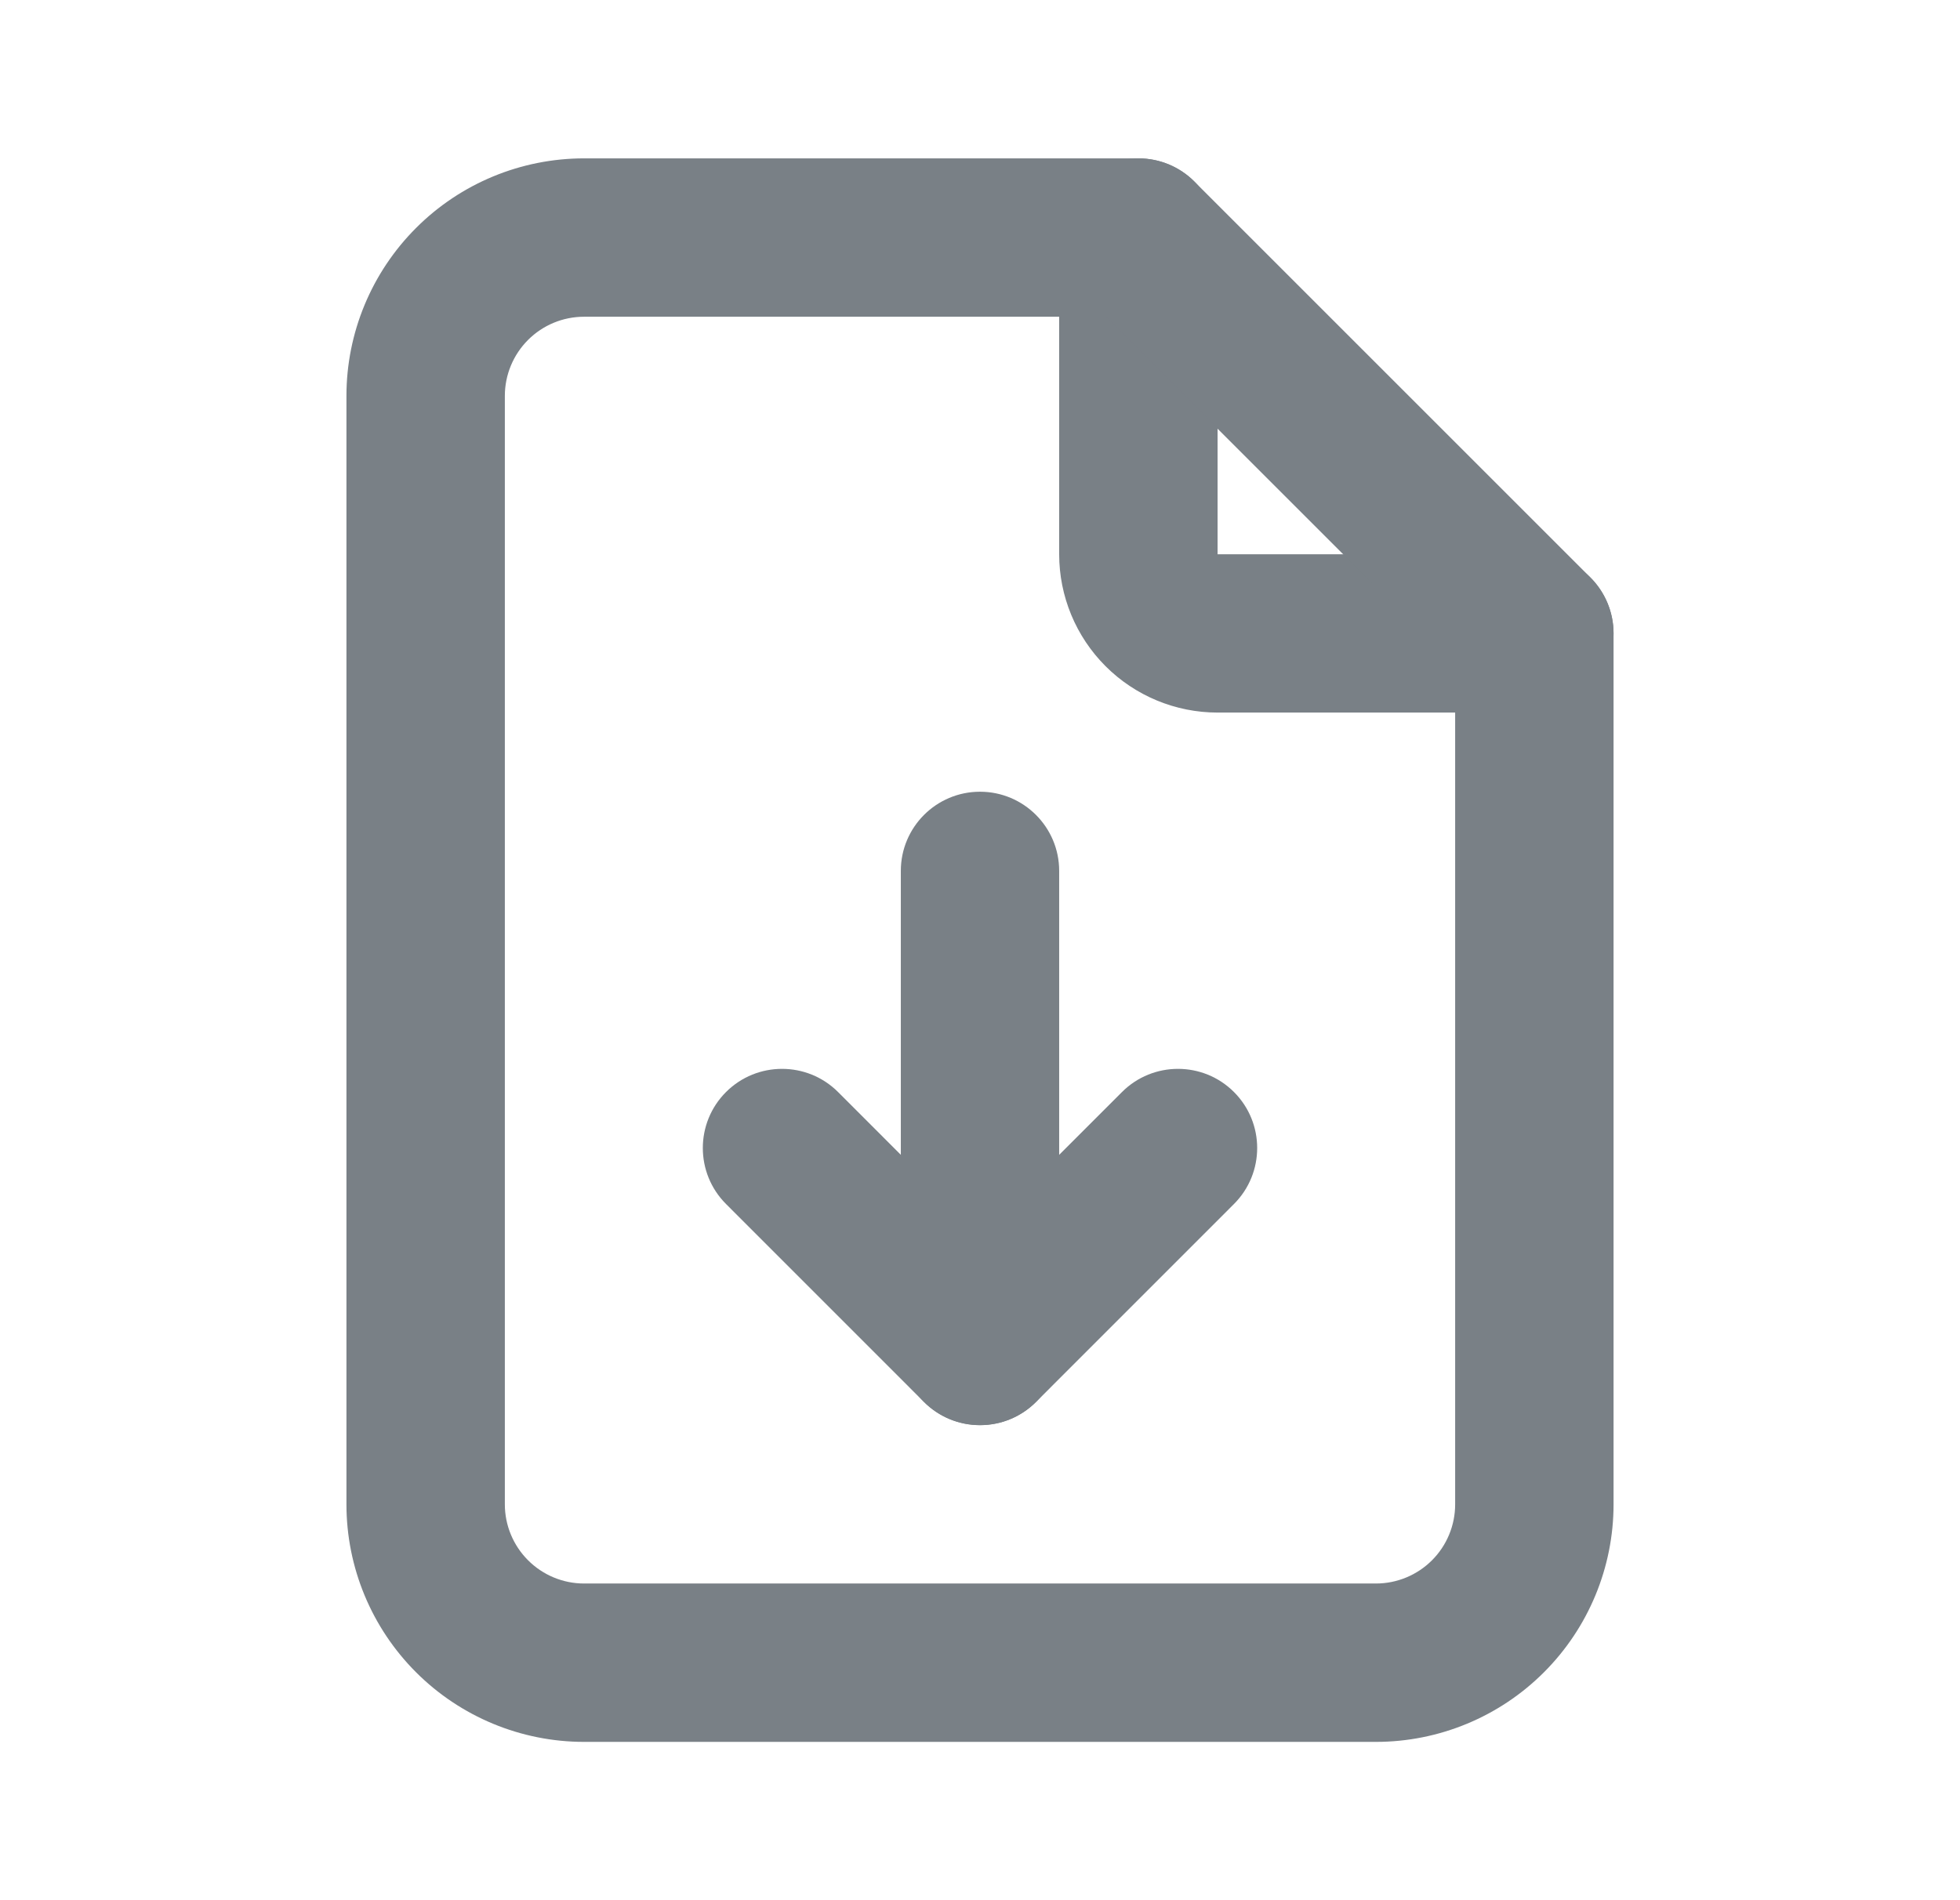 <svg width="33" height="32" viewBox="0 0 33 32" fill="none" xmlns="http://www.w3.org/2000/svg">
<g id="icon-trailing">
<path id="Vector (Stroke)" fill-rule="evenodd" clip-rule="evenodd" d="M19.167 2.667C19.903 2.667 20.5 3.264 20.5 4V9.334H25.833C26.57 9.334 27.167 9.931 27.167 10.667C27.167 11.403 26.57 12 25.833 12H20.5C19.793 12 19.114 11.719 18.614 11.219C18.114 10.719 17.833 10.041 17.833 9.334V4C17.833 3.264 18.43 2.667 19.167 2.667Z" fill="#798086"/>
<path id="Vector (Stroke)_2" fill-rule="evenodd" clip-rule="evenodd" d="M9.833 5.334C9.48 5.334 9.141 5.474 8.891 5.724C8.641 5.974 8.5 6.313 8.5 6.667V25.334C8.5 25.687 8.641 26.026 8.891 26.276C9.141 26.526 9.48 26.667 9.833 26.667H23.167C23.52 26.667 23.86 26.526 24.11 26.276C24.36 26.026 24.5 25.687 24.5 25.334V11.219L18.614 5.334H9.833ZM7.005 3.839C7.755 3.088 8.773 2.667 9.833 2.667H19.167C19.52 2.667 19.86 2.807 20.11 3.058L26.776 9.724C27.026 9.974 27.167 10.313 27.167 10.667V25.334C27.167 26.395 26.745 27.412 25.995 28.162C25.245 28.912 24.228 29.334 23.167 29.334H9.833C8.773 29.334 7.755 28.912 7.005 28.162C6.255 27.412 5.833 26.395 5.833 25.334V6.667C5.833 5.606 6.255 4.589 7.005 3.839Z" fill="#798086"/>
<path id="Vector (Stroke)_3" fill-rule="evenodd" clip-rule="evenodd" d="M16.5 13.333C17.236 13.333 17.833 13.93 17.833 14.666V22.666C17.833 23.403 17.236 24 16.5 24C15.764 24 15.167 23.403 15.167 22.666V14.666C15.167 13.93 15.764 13.333 16.5 13.333Z" fill="#798086"/>
<path id="Vector (Stroke)_4" fill-rule="evenodd" clip-rule="evenodd" d="M12.224 18.39C12.745 17.87 13.589 17.87 14.11 18.39L16.5 20.781L18.891 18.39C19.411 17.87 20.256 17.87 20.776 18.39C21.297 18.911 21.297 19.755 20.776 20.276L17.443 23.61C16.922 24.13 16.078 24.13 15.557 23.61L12.224 20.276C11.703 19.755 11.703 18.911 12.224 18.39Z" fill="#798086"/>
</g>
</svg>
